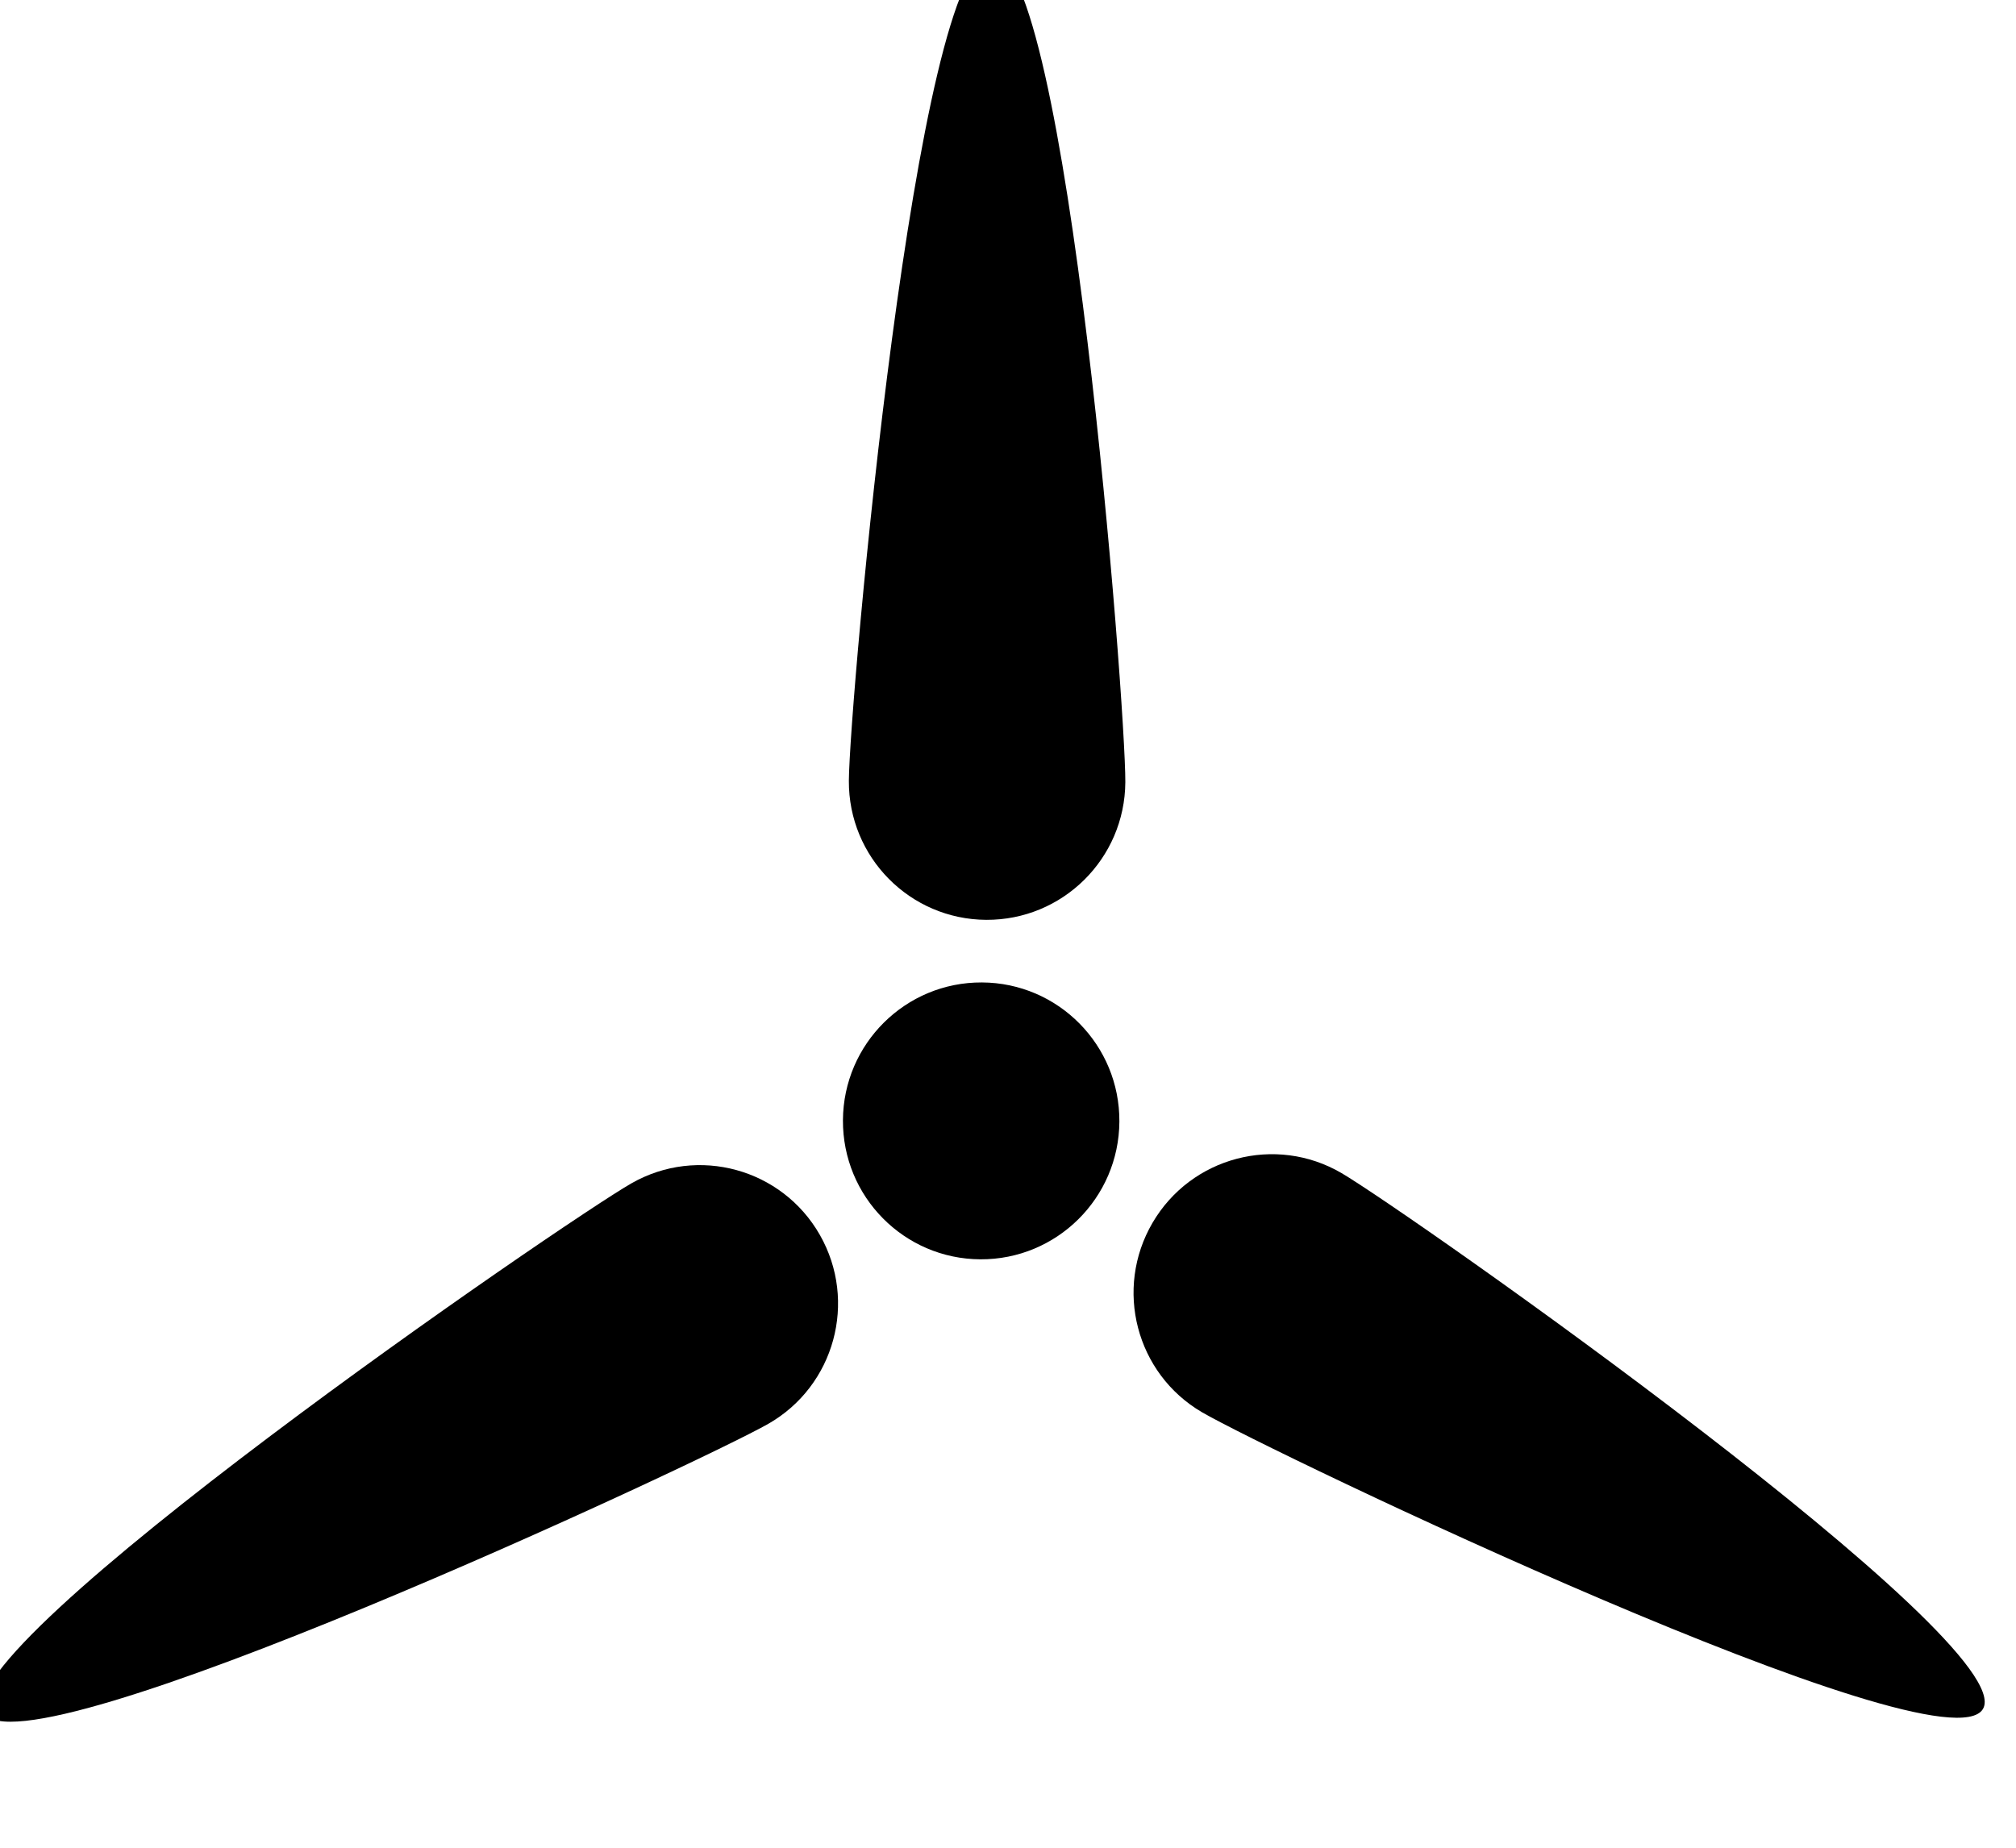 
<svg width="100%" height="100%" viewBox="0 0 24 22" version="1.1" style="fill-rule:evenodd;clip-rule:evenodd;stroke-linejoin:round;stroke-miterlimit:2;">
    <g transform="matrix(1,0,0,0.88,0,0)">
        <rect id="Artboard1" x="0" y="0" width="24" height="24" style="fill:none;"/>
        <g id="Artboard11">
            <g transform="matrix(0.002,-0.395,0.347,0.002,-103.171,941.576)">
                <circle cx="2346.95" cy="317.457" r="4.742"/>
                <g transform="matrix(1,0,0,1,11.627,0.136)">
                    <path d="M2346.95,312.715C2349.57,312.715 2375.22,314.84 2375.22,317.457C2375.22,320.075 2349.57,322.2 2346.95,322.2C2344.33,322.2 2342.21,320.075 2342.21,317.457C2342.21,314.84 2344.33,312.715 2346.95,312.715Z"/>
                </g>
                <g transform="matrix(-0.5,0.866,-0.866,-0.5,3789.51,-1546.27)">
                    <path d="M2346.95,312.715C2349.57,312.715 2375.22,314.84 2375.22,317.457C2375.22,320.075 2349.57,322.2 2346.95,322.2C2344.33,322.2 2342.21,320.075 2342.21,317.457C2342.21,314.84 2344.33,312.715 2346.95,312.715Z"/>
                </g>
                <g transform="matrix(-0.5,-0.866,0.866,-0.5,3239.2,2499.03)">
                    <path d="M2346.95,312.715C2349.57,312.715 2375.22,314.84 2375.22,317.457C2375.22,320.075 2349.57,322.2 2346.95,322.2C2344.33,322.2 2342.21,320.075 2342.21,317.457C2342.21,314.84 2344.33,312.715 2346.95,312.715Z"/>
                </g>
            </g>
        </g>
    </g>
</svg>
